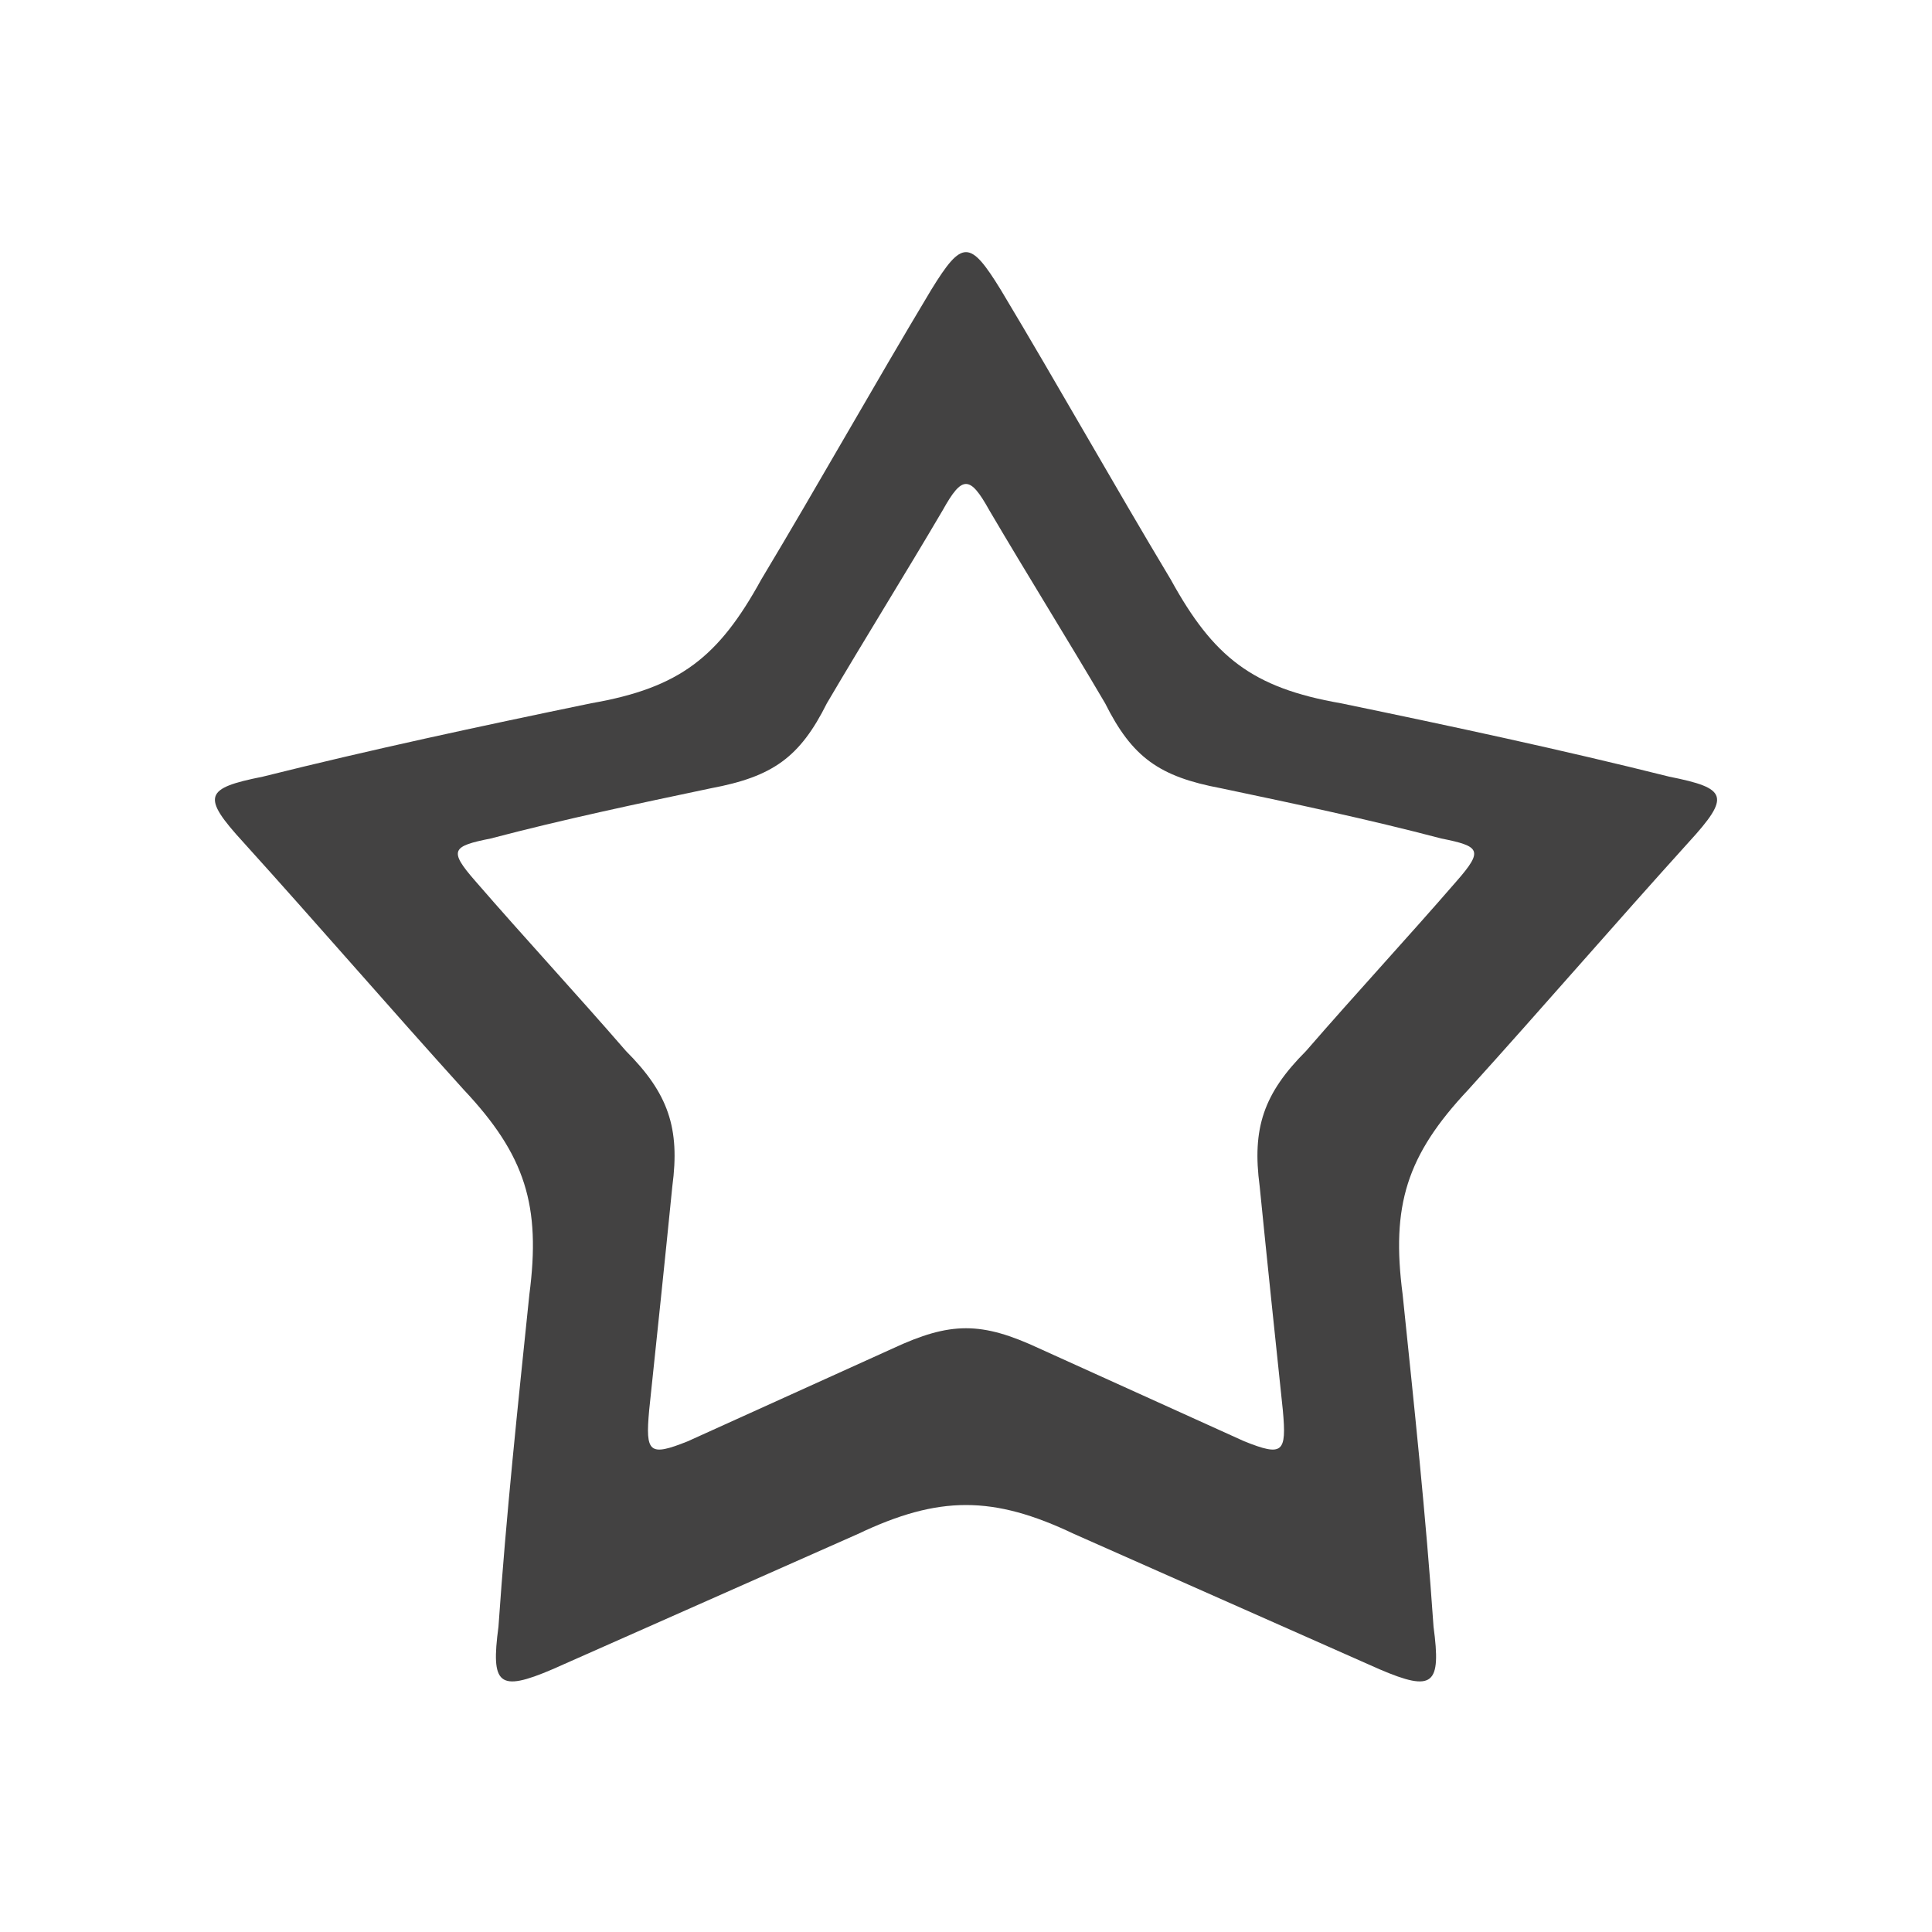 <?xml version="1.0" encoding="UTF-8"?>
<!DOCTYPE svg PUBLIC "-//W3C//DTD SVG 1.1//EN" "http://www.w3.org/Graphics/SVG/1.1/DTD/svg11.dtd">
<!-- Creator: CorelDRAW X6 -->
<svg xmlns="http://www.w3.org/2000/svg" xml:space="preserve" width="100%" height="100%" version="1.1" shape-rendering="geometricPrecision" text-rendering="geometricPrecision" image-rendering="optimizeQuality" fill-rule="evenodd" clip-rule="evenodd"
viewBox="0 0 500 500"
 xmlns:xlink="http://www.w3.org/1999/xlink">
 <g id="Layer_x0020_1">
  <path fill="#434242" d="M222 397l-79 35c-14,6 -16,4 -14,-11 2,-29 5,-57 8,-86 3,-23 -1,-36 -17,-53 -19,-21 -38,-43 -57,-64 -11,-12 -10,-14 5,-17 28,-7 56,-13 85,-19 23,-4 33,-12 44,-32 15,-25 29,-50 44,-75 8,-13 10,-13 18,0 15,25 29,50 44,75 11,20 21,28 44,32 29,6 57,12 85,19 15,3 16,5 5,17 -19,21 -38,43 -57,64 -16,17 -20,30 -17,53 3,29 6,57 8,86 2,15 0,17 -14,11l-79 -35c-21,-10 -35,-10 -56,0zm9 -48l-53 24c-10,4 -11,3 -10,-8 2,-19 4,-38 6,-58 2,-15 -1,-24 -12,-35 -13,-15 -26,-29 -39,-44 -7,-8 -6,-9 4,-11 19,-5 38,-9 57,-13 16,-3 23,-8 30,-22 10,-17 20,-33 30,-50 5,-9 7,-9 12,0 10,17 20,33 30,50 7,14 14,19 30,22 19,4 38,8 57,13 10,2 11,3 4,11 -13,15 -26,29 -39,44 -11,11 -14,20 -12,35 2,20 4,39 6,58 1,11 0,12 -10,8l-53 -24c-15,-7 -23,-7 -38,0z"/>
 </g>
</svg>

